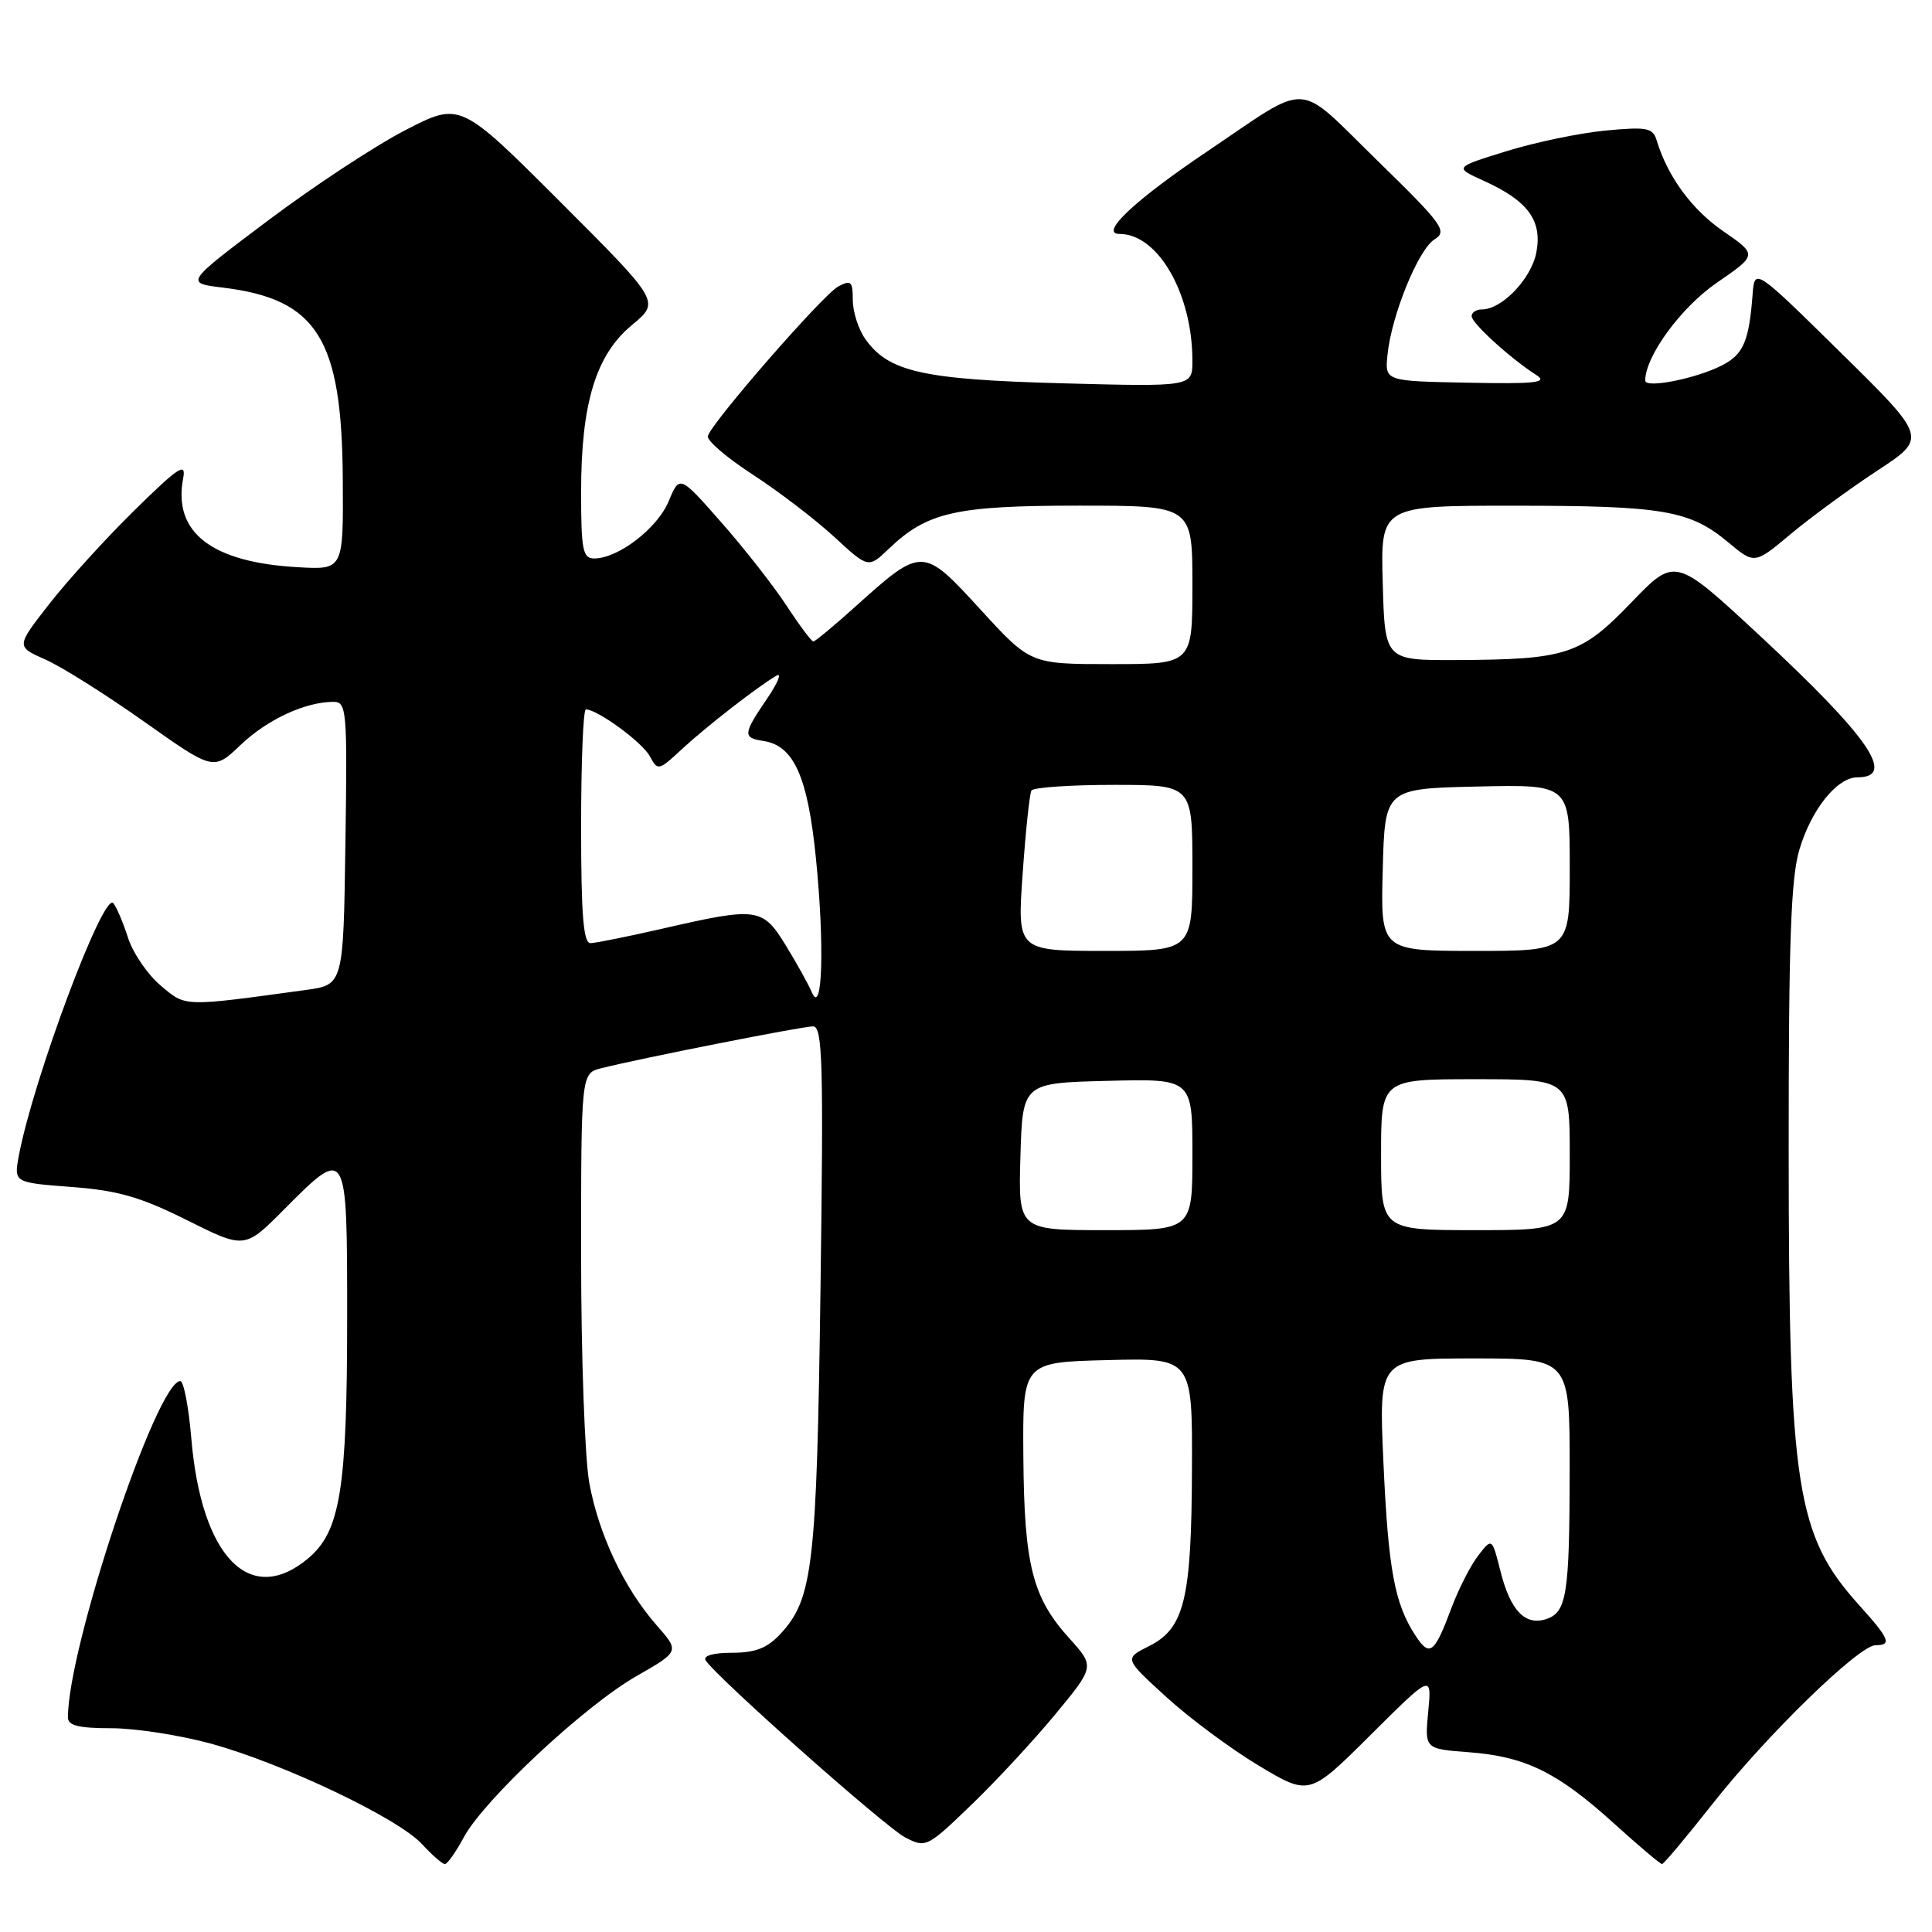 <?xml version="1.0" encoding="UTF-8" standalone="no"?>
<!DOCTYPE svg PUBLIC "-//W3C//DTD SVG 1.1//EN" "http://www.w3.org/Graphics/SVG/1.1/DTD/svg11.dtd" >
<svg xmlns="http://www.w3.org/2000/svg" xmlns:xlink="http://www.w3.org/1999/xlink" version="1.1" viewBox="0 0 256 256">
 <g >
 <path fill="currentColor"
d=" M 61.45 243.46 C 64.13 238.48 77.47 226.02 84.31 222.11 C 90.05 218.82 90.05 218.82 87.02 215.37 C 82.72 210.48 79.35 203.37 78.09 196.53 C 77.49 193.28 77.00 179.74 77.00 166.42 C 77.00 142.22 77.00 142.22 79.69 141.54 C 84.99 140.21 106.30 136.00 107.73 136.00 C 109.00 136.00 109.13 140.74 108.72 170.75 C 108.22 207.51 107.72 211.85 103.43 216.48 C 101.67 218.39 100.09 219.00 96.99 219.00 C 94.50 219.00 93.13 219.40 93.50 220.00 C 94.84 222.16 117.30 242.10 119.93 243.46 C 122.67 244.88 122.84 244.80 128.66 239.20 C 131.92 236.07 136.94 230.65 139.83 227.16 C 145.07 220.82 145.07 220.82 141.65 217.04 C 136.80 211.66 135.71 207.36 135.60 193.03 C 135.50 180.50 135.50 180.50 146.75 180.22 C 158.00 179.93 158.00 179.93 157.94 194.72 C 157.88 211.94 156.94 215.78 152.23 218.13 C 148.96 219.77 148.96 219.77 154.54 224.86 C 157.61 227.67 163.13 231.76 166.80 233.96 C 173.49 237.97 173.49 237.97 181.61 229.89 C 189.72 221.82 189.72 221.82 189.25 226.78 C 188.77 231.74 188.77 231.74 194.64 232.18 C 202.12 232.75 206.35 234.82 213.81 241.57 C 217.11 244.56 220.00 247.00 220.23 247.00 C 220.45 247.00 223.46 243.41 226.91 239.03 C 234.11 229.90 246.33 218.00 248.52 218.00 C 250.72 218.00 250.37 217.16 246.39 212.74 C 237.99 203.45 237.02 197.17 237.01 152.41 C 237.00 124.75 237.30 116.31 238.44 112.54 C 240.04 107.21 243.43 103.00 246.12 103.00 C 251.33 103.00 247.67 97.69 233.10 84.15 C 221.96 73.81 221.96 73.81 216.17 79.82 C 209.48 86.77 207.60 87.39 193.00 87.46 C 183.50 87.50 183.50 87.50 183.22 77.25 C 182.93 67.00 182.93 67.00 200.72 67.01 C 220.40 67.01 223.92 67.62 229.01 71.87 C 232.49 74.77 232.49 74.77 237.27 70.77 C 239.90 68.57 245.05 64.80 248.71 62.39 C 255.38 58.02 255.38 58.02 243.94 46.76 C 232.50 35.50 232.50 35.50 232.23 39.00 C 231.75 45.24 231.02 46.94 228.20 48.40 C 224.79 50.16 218.00 51.51 218.00 50.43 C 218.00 47.21 222.73 40.74 227.48 37.47 C 232.87 33.76 232.87 33.76 228.33 30.63 C 224.16 27.76 220.97 23.39 219.52 18.61 C 219.02 16.93 218.25 16.78 212.73 17.30 C 209.30 17.63 203.39 18.86 199.59 20.04 C 192.68 22.18 192.68 22.18 196.59 23.95 C 202.45 26.60 204.37 29.20 203.58 33.42 C 202.93 36.91 199.03 41.00 196.37 41.00 C 195.61 41.00 195.00 41.40 195.00 41.90 C 195.00 42.82 200.21 47.56 203.60 49.71 C 205.14 50.70 203.44 50.89 194.50 50.71 C 183.50 50.50 183.50 50.50 183.85 47.02 C 184.37 41.79 187.93 33.06 190.08 31.72 C 191.83 30.63 191.20 29.76 182.47 21.24 C 171.55 10.59 173.85 10.71 160.00 20.04 C 150.28 26.58 145.60 31.00 148.36 31.00 C 153.45 31.00 158.00 38.93 158.00 47.81 C 158.00 51.25 158.00 51.25 140.75 50.79 C 122.22 50.29 117.70 49.27 114.63 44.88 C 113.73 43.60 113.00 41.29 113.00 39.74 C 113.00 37.27 112.76 37.06 111.07 37.96 C 109.05 39.04 94.31 55.96 93.79 57.78 C 93.63 58.36 96.31 60.66 99.75 62.89 C 103.18 65.12 108.03 68.83 110.53 71.13 C 115.06 75.31 115.06 75.31 117.78 72.71 C 122.85 67.86 126.62 67.00 142.97 67.00 C 158.00 67.00 158.00 67.00 158.00 77.50 C 158.00 88.00 158.00 88.00 147.27 88.00 C 136.54 88.00 136.54 88.00 129.92 80.77 C 122.27 72.41 122.20 72.41 113.35 80.37 C 110.52 82.92 108.01 85.00 107.77 85.00 C 107.53 85.00 105.93 82.86 104.22 80.25 C 102.51 77.64 98.62 72.67 95.58 69.22 C 90.05 62.93 90.05 62.93 88.59 66.45 C 87.09 70.02 81.92 73.99 78.75 74.00 C 77.22 74.00 77.00 72.91 77.00 65.18 C 77.00 53.42 78.96 47.00 83.76 43.05 C 87.47 39.98 87.47 39.98 74.23 26.74 C 60.98 13.50 60.98 13.50 53.74 17.23 C 49.76 19.28 41.55 24.68 35.50 29.23 C 24.50 37.50 24.50 37.50 29.54 38.11 C 42.04 39.64 45.31 44.86 45.42 63.50 C 45.50 75.50 45.50 75.50 39.50 75.16 C 28.02 74.52 22.90 70.55 24.27 63.38 C 24.69 61.19 23.68 61.86 17.79 67.64 C 13.96 71.41 8.87 77.01 6.48 80.09 C 2.13 85.67 2.13 85.67 5.99 87.38 C 8.12 88.31 14.00 92.02 19.07 95.60 C 28.29 102.13 28.29 102.13 31.89 98.70 C 35.43 95.33 40.46 93.00 44.17 93.00 C 45.94 93.00 46.03 93.99 45.77 111.75 C 45.50 130.50 45.50 130.50 40.50 131.18 C 24.12 133.42 24.67 133.44 21.29 130.59 C 19.55 129.13 17.60 126.26 16.95 124.22 C 16.29 122.17 15.42 120.13 15.00 119.67 C 13.67 118.22 4.40 143.03 2.50 153.12 C 1.83 156.70 1.83 156.70 9.48 157.28 C 15.63 157.74 18.63 158.61 24.78 161.68 C 32.43 165.50 32.43 165.50 37.65 160.25 C 46.00 151.85 46.00 151.86 46.00 174.45 C 46.00 197.31 45.10 202.90 40.85 206.48 C 33.14 212.96 26.68 206.35 25.35 190.60 C 25.00 186.42 24.34 183.00 23.89 183.00 C 20.78 183.00 9.00 218.24 9.00 227.57 C 9.00 228.65 10.42 229.00 14.77 229.00 C 17.94 229.00 23.91 229.93 28.02 231.06 C 37.61 233.71 52.80 240.94 55.92 244.36 C 57.26 245.81 58.62 247.00 58.95 247.00 C 59.28 247.00 60.40 245.41 61.45 243.46 Z  M 187.56 216.73 C 184.79 212.50 183.95 207.99 183.31 193.75 C 182.69 180.00 182.69 180.00 195.35 180.00 C 208.00 180.00 208.00 180.00 207.99 194.75 C 207.97 211.35 207.60 213.67 204.84 214.55 C 202.07 215.43 200.13 213.39 198.83 208.23 C 197.70 203.75 197.70 203.75 195.87 206.12 C 194.86 207.43 193.28 210.53 192.35 213.00 C 190.06 219.13 189.45 219.61 187.56 216.73 Z  M 135.21 153.25 C 135.50 143.50 135.50 143.50 146.75 143.22 C 158.00 142.93 158.00 142.93 158.00 152.97 C 158.00 163.00 158.00 163.00 146.46 163.00 C 134.93 163.00 134.93 163.00 135.21 153.25 Z  M 183.00 153.00 C 183.00 143.00 183.00 143.00 195.50 143.00 C 208.00 143.00 208.00 143.00 208.00 153.00 C 208.00 163.00 208.00 163.00 195.50 163.00 C 183.00 163.00 183.00 163.00 183.00 153.00 Z  M 107.58 131.50 C 107.11 130.40 105.54 127.59 104.11 125.25 C 101.05 120.27 100.35 120.17 88.00 123.00 C 83.33 124.07 78.94 124.96 78.25 124.97 C 77.30 124.99 77.00 121.25 77.00 109.50 C 77.00 100.97 77.28 94.00 77.63 94.00 C 79.16 94.00 85.12 98.36 86.10 100.20 C 87.16 102.16 87.27 102.13 90.34 99.28 C 93.55 96.30 100.37 91.00 102.88 89.53 C 103.64 89.08 103.08 90.46 101.63 92.59 C 98.44 97.28 98.40 97.77 101.15 98.18 C 105.18 98.78 107.03 102.90 108.11 113.68 C 109.27 125.20 108.98 134.74 107.58 131.50 Z  M 135.51 115.75 C 135.90 110.11 136.43 105.16 136.67 104.75 C 136.92 104.34 141.82 104.00 147.56 104.00 C 158.00 104.00 158.00 104.00 158.00 115.00 C 158.00 126.00 158.00 126.00 146.39 126.00 C 134.78 126.00 134.78 126.00 135.51 115.75 Z  M 183.22 115.25 C 183.50 104.50 183.50 104.50 195.75 104.22 C 208.00 103.94 208.00 103.94 208.00 114.97 C 208.00 126.00 208.00 126.00 195.47 126.00 C 182.93 126.00 182.93 126.00 183.22 115.25 Z "/>
</g>
</svg>